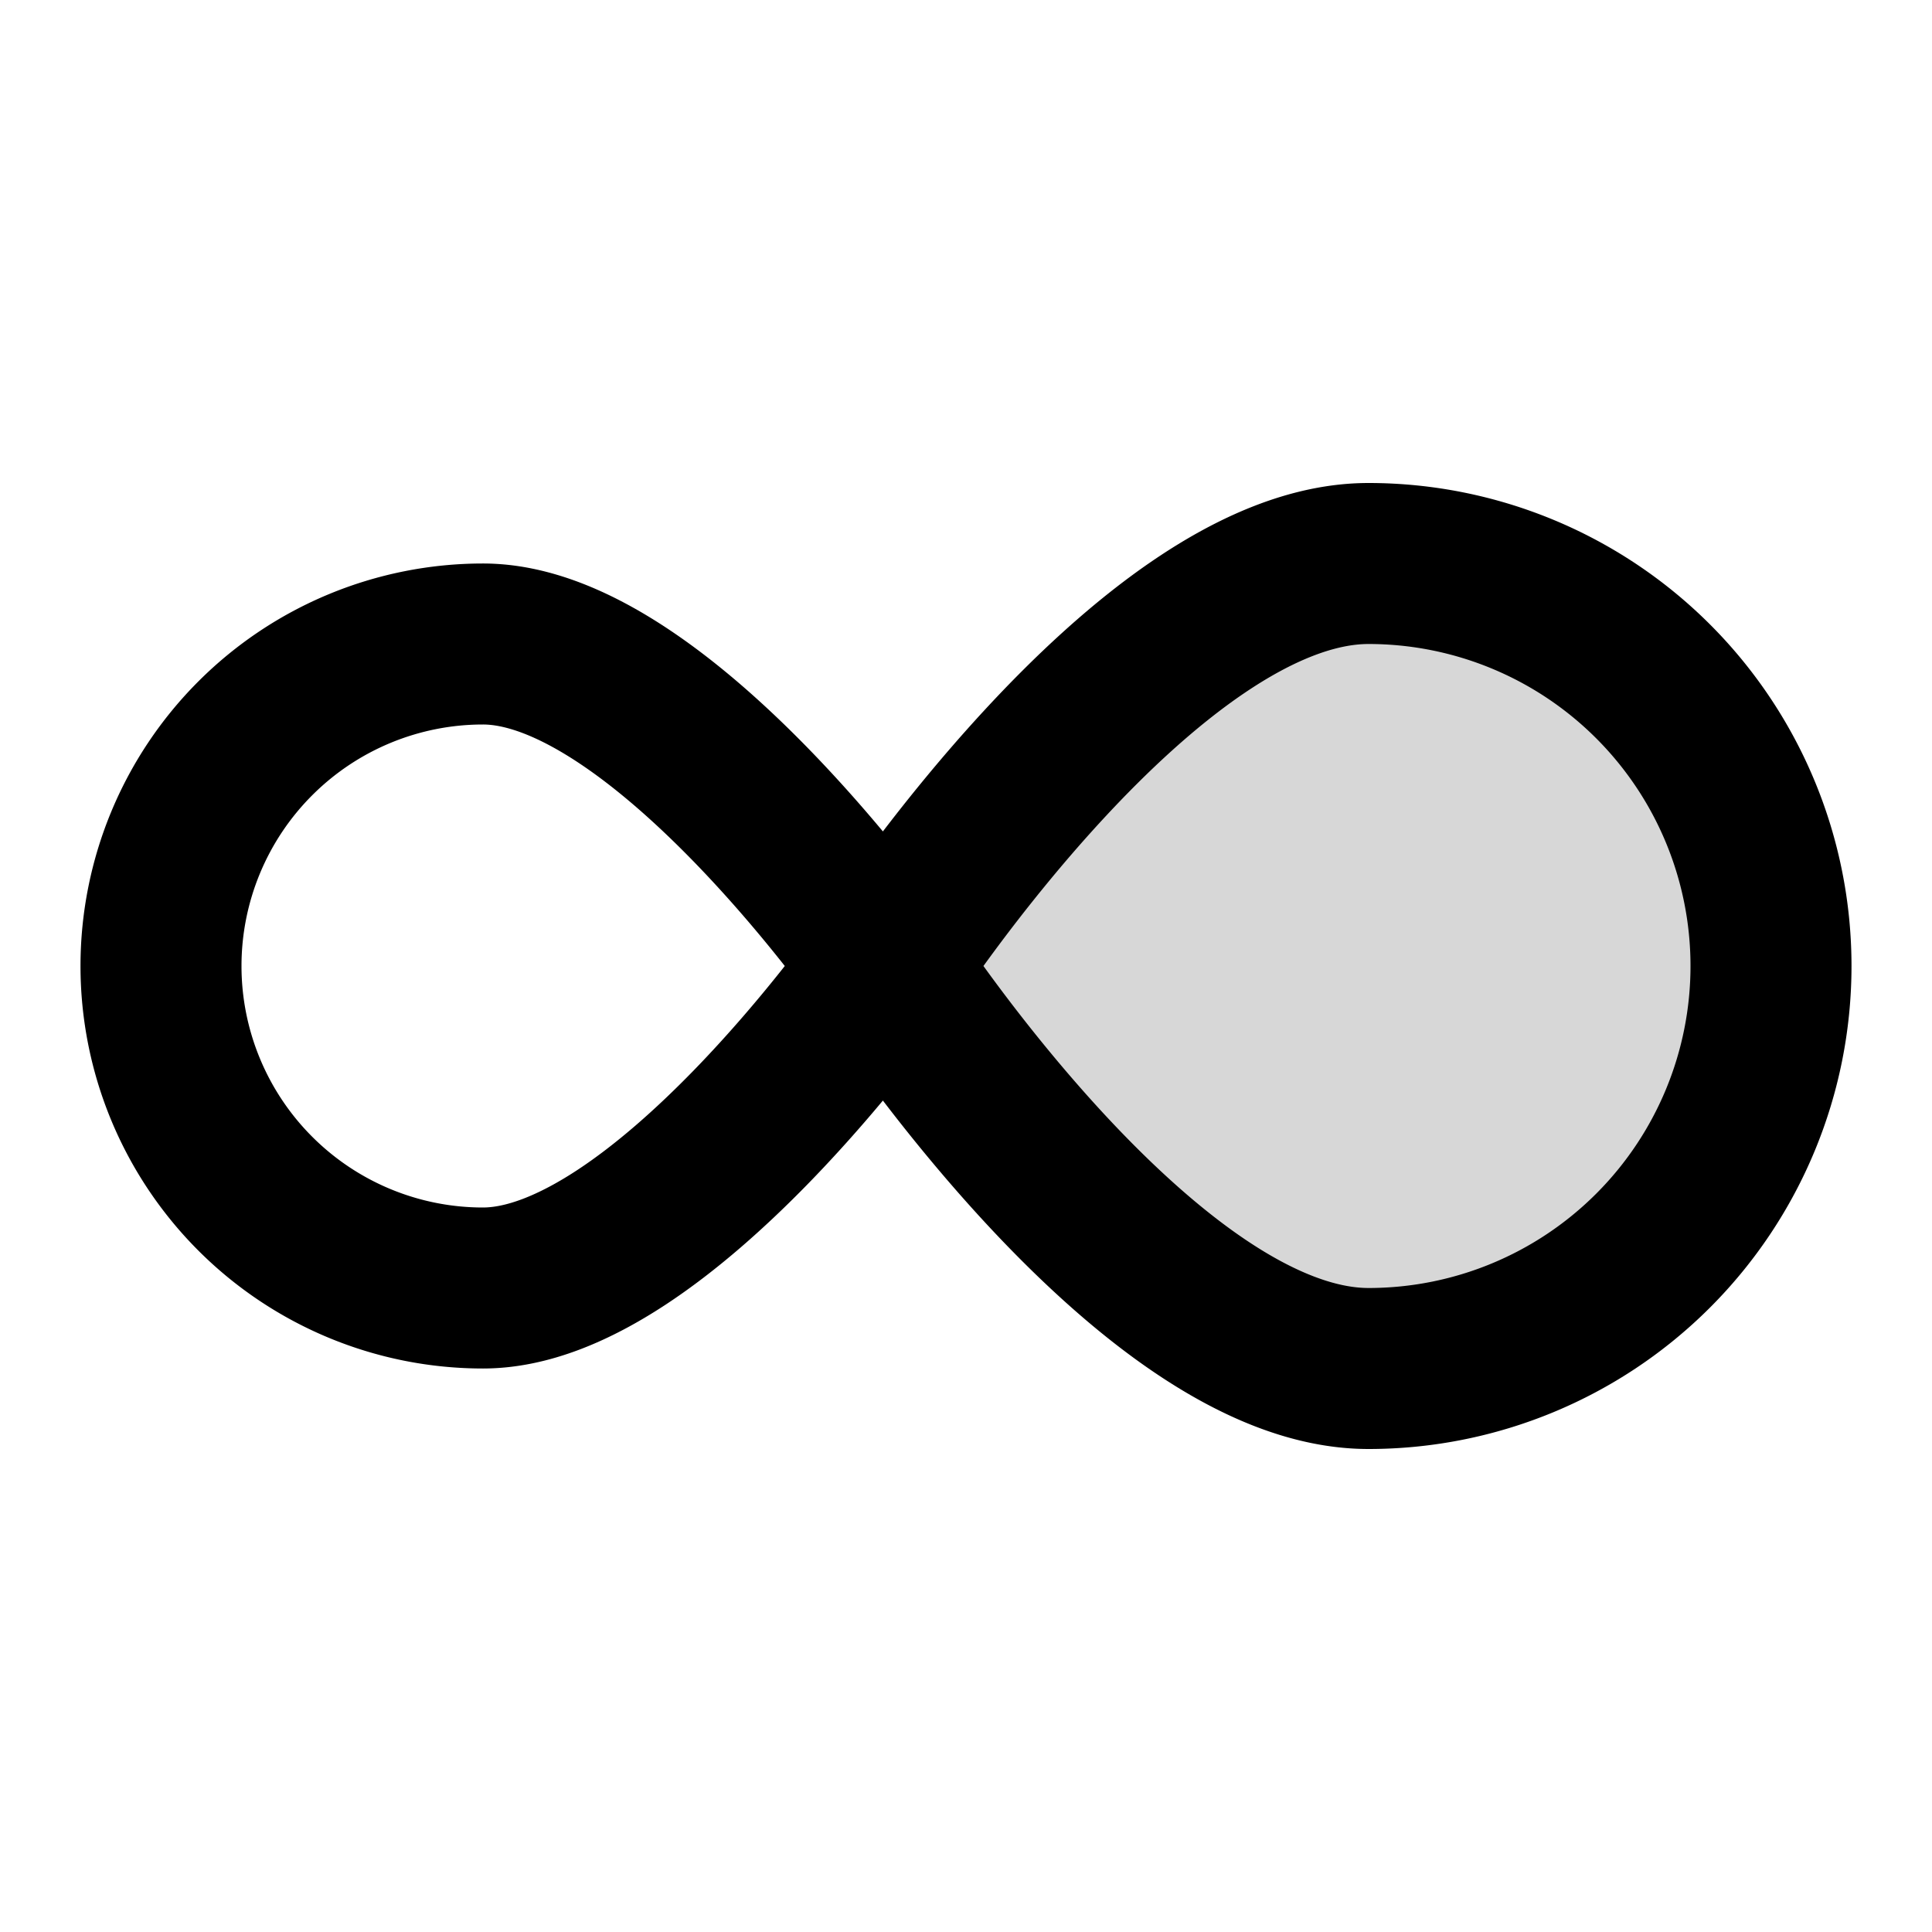 <svg xmlns="http://www.w3.org/2000/svg" width="3em" height="3em" viewBox="0 0 24 24"><g fill="none"><path fill="currentColor" d="M17 17c-2.761 0-6-5-6-5s3.239-5 6-5a5 5 0 0 1 0 10" opacity=".16"/><path stroke="currentColor" stroke-linejoin="round" stroke-width="2" d="M17 17c-2.761 0-6-5-6-5s3.239-5 6-5a5 5 0 0 1 0 10ZM6 8c2.21 0 5 4 5 4s-2.79 4-5 4a4 4 0 0 1 0-8Z"/></g></svg>